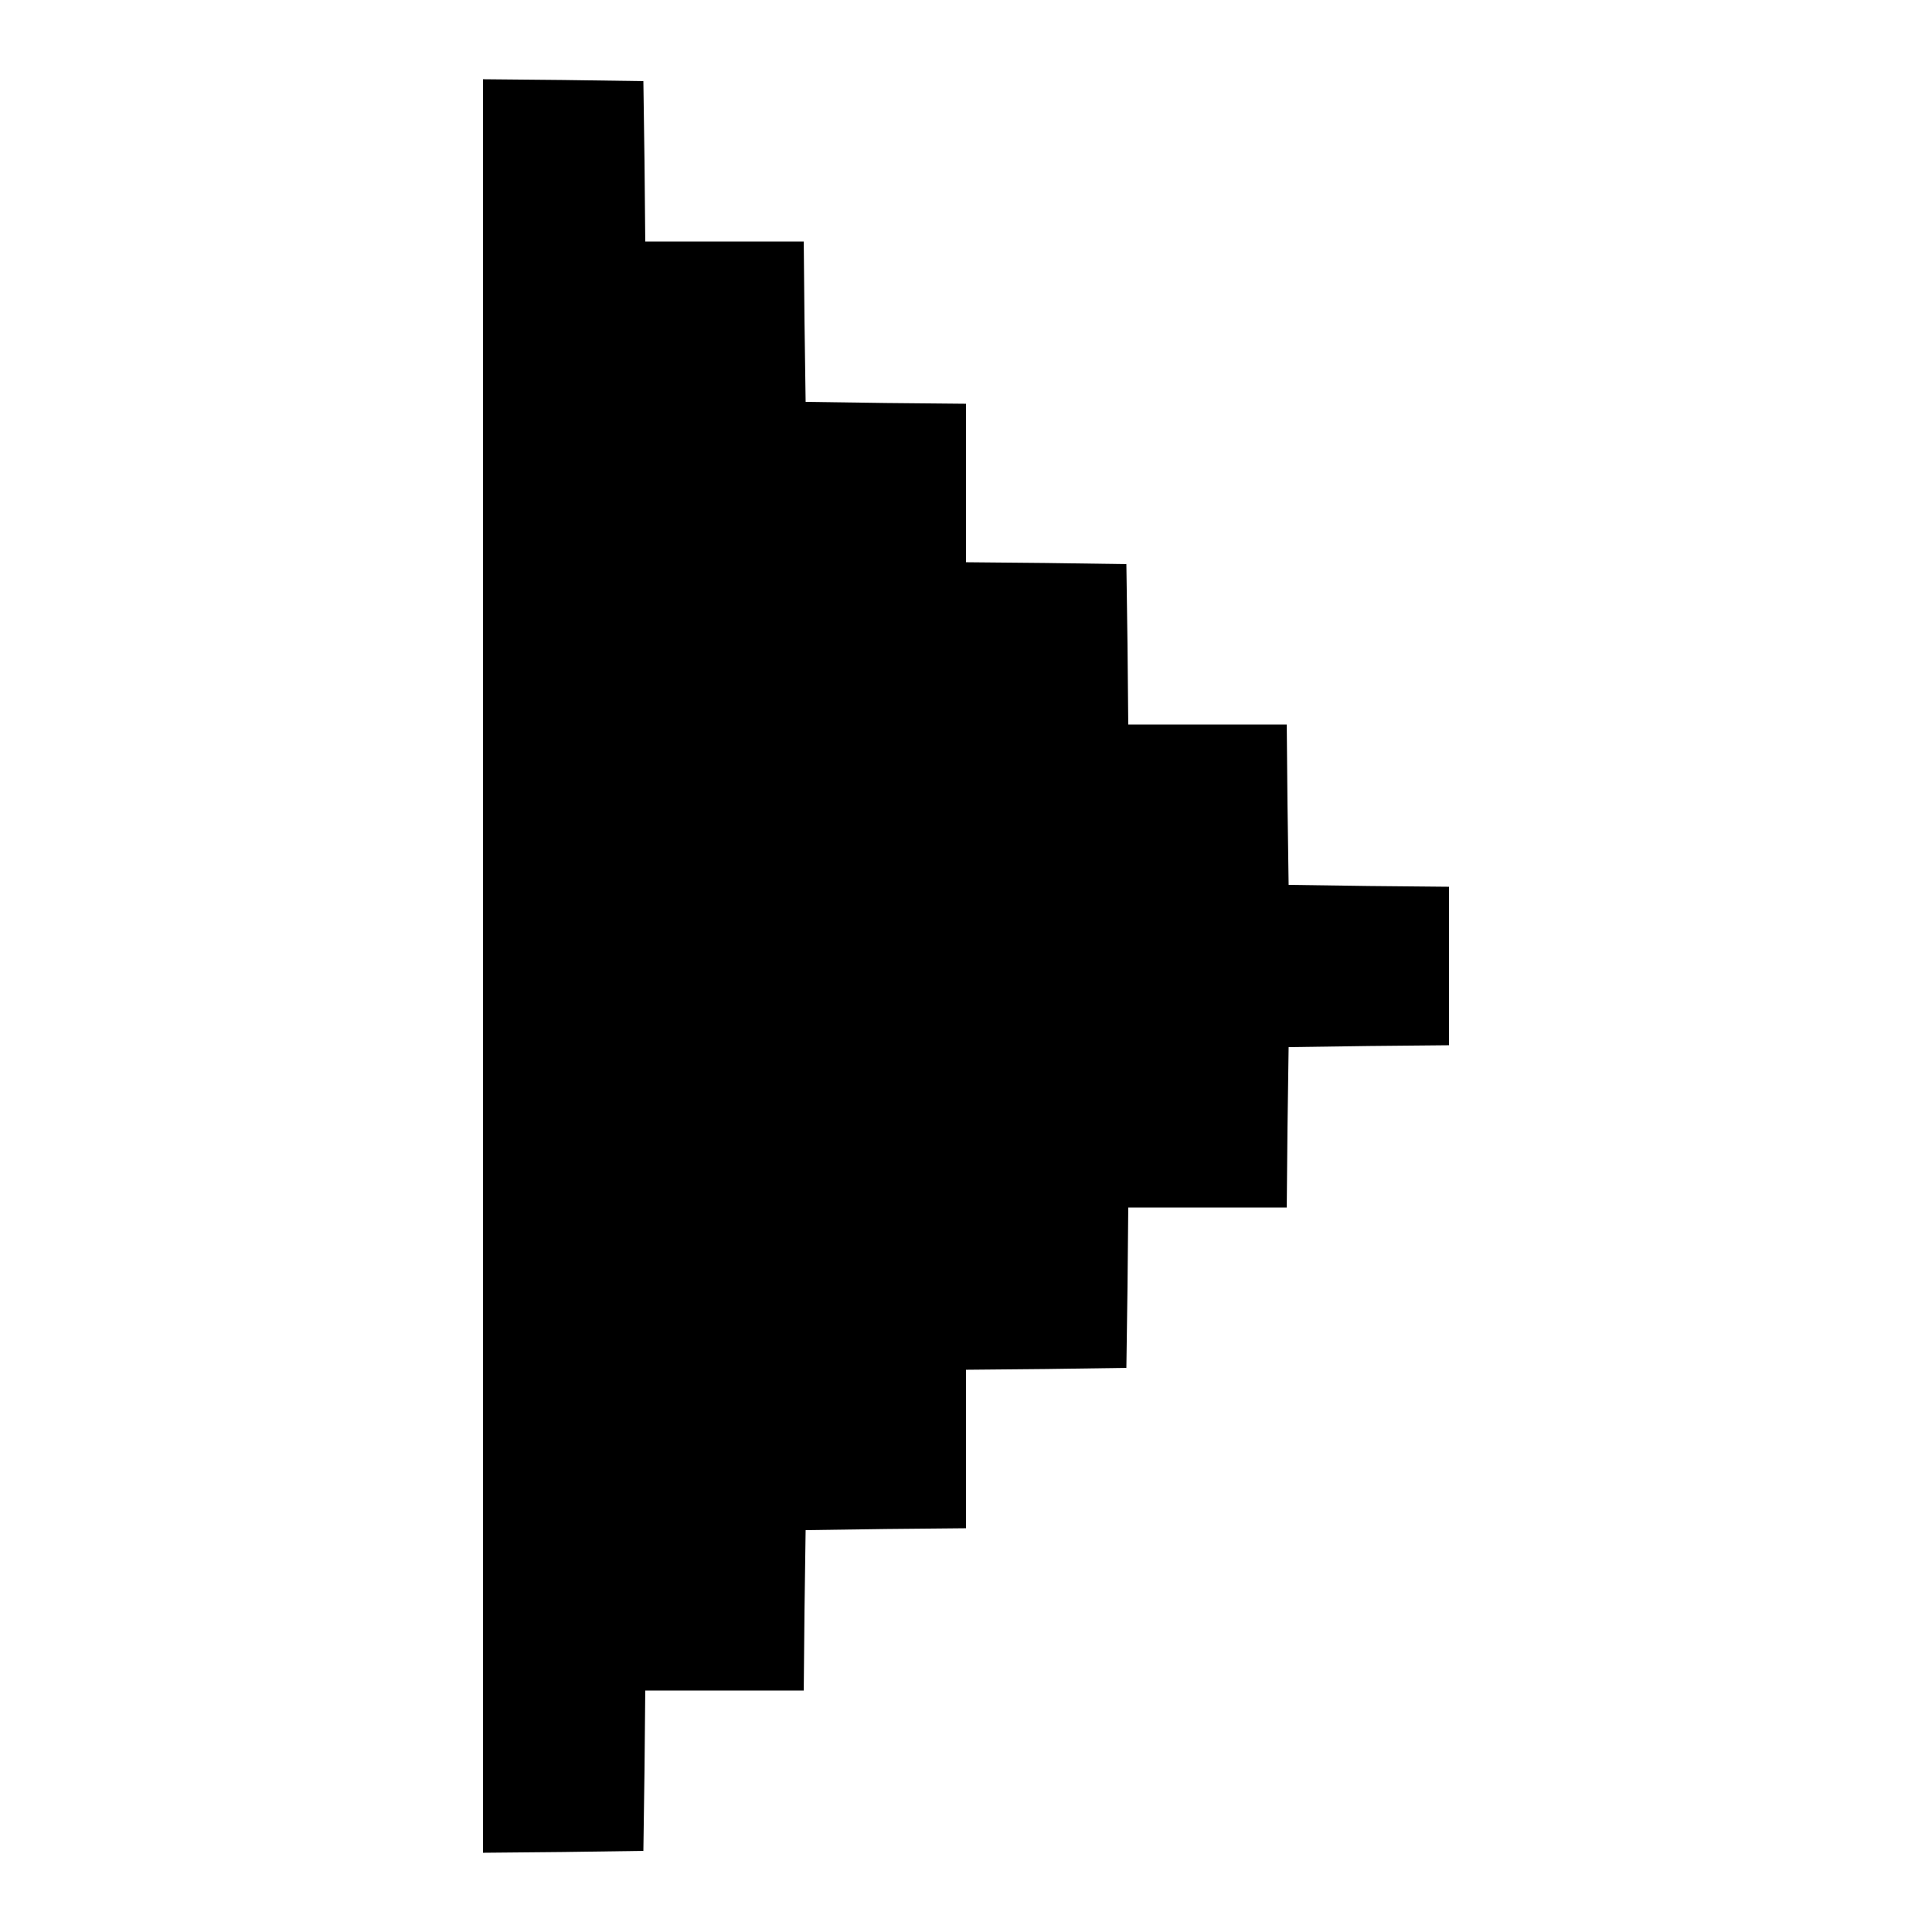<?xml version="1.0" standalone="no"?>
<!DOCTYPE svg PUBLIC "-//W3C//DTD SVG 20010904//EN"
 "http://www.w3.org/TR/2001/REC-SVG-20010904/DTD/svg10.dtd">
<svg version="1.0" xmlns="http://www.w3.org/2000/svg"
 width="512pt" height="512pt" viewBox="0 0 512 512"
 preserveAspectRatio="xMidYMid meet">

<g transform="translate(0,512) scale(0.1,-0.1)"
fill="#000000" stroke="none">
<path d="M1280 2560 l0 -2350 213 2 212 3 3 213 2 212 210 0 210 0 2 213 3
212 213 3 212 2 0 210 0 210 213 2 212 3 3 213 2 212 210 0 210 0 2 213 3 212
213 3 212 2 0 210 0 210 -212 2 -213 3 -3 213 -2 212 -210 0 -210 0 -2 213 -3
212 -212 3 -213 2 0 210 0 210 -212 2 -213 3 -3 213 -2 212 -210 0 -210 0 -2
213 -3 212 -212 3 -213 2 0 -2350z"/>
</g>
</svg>
